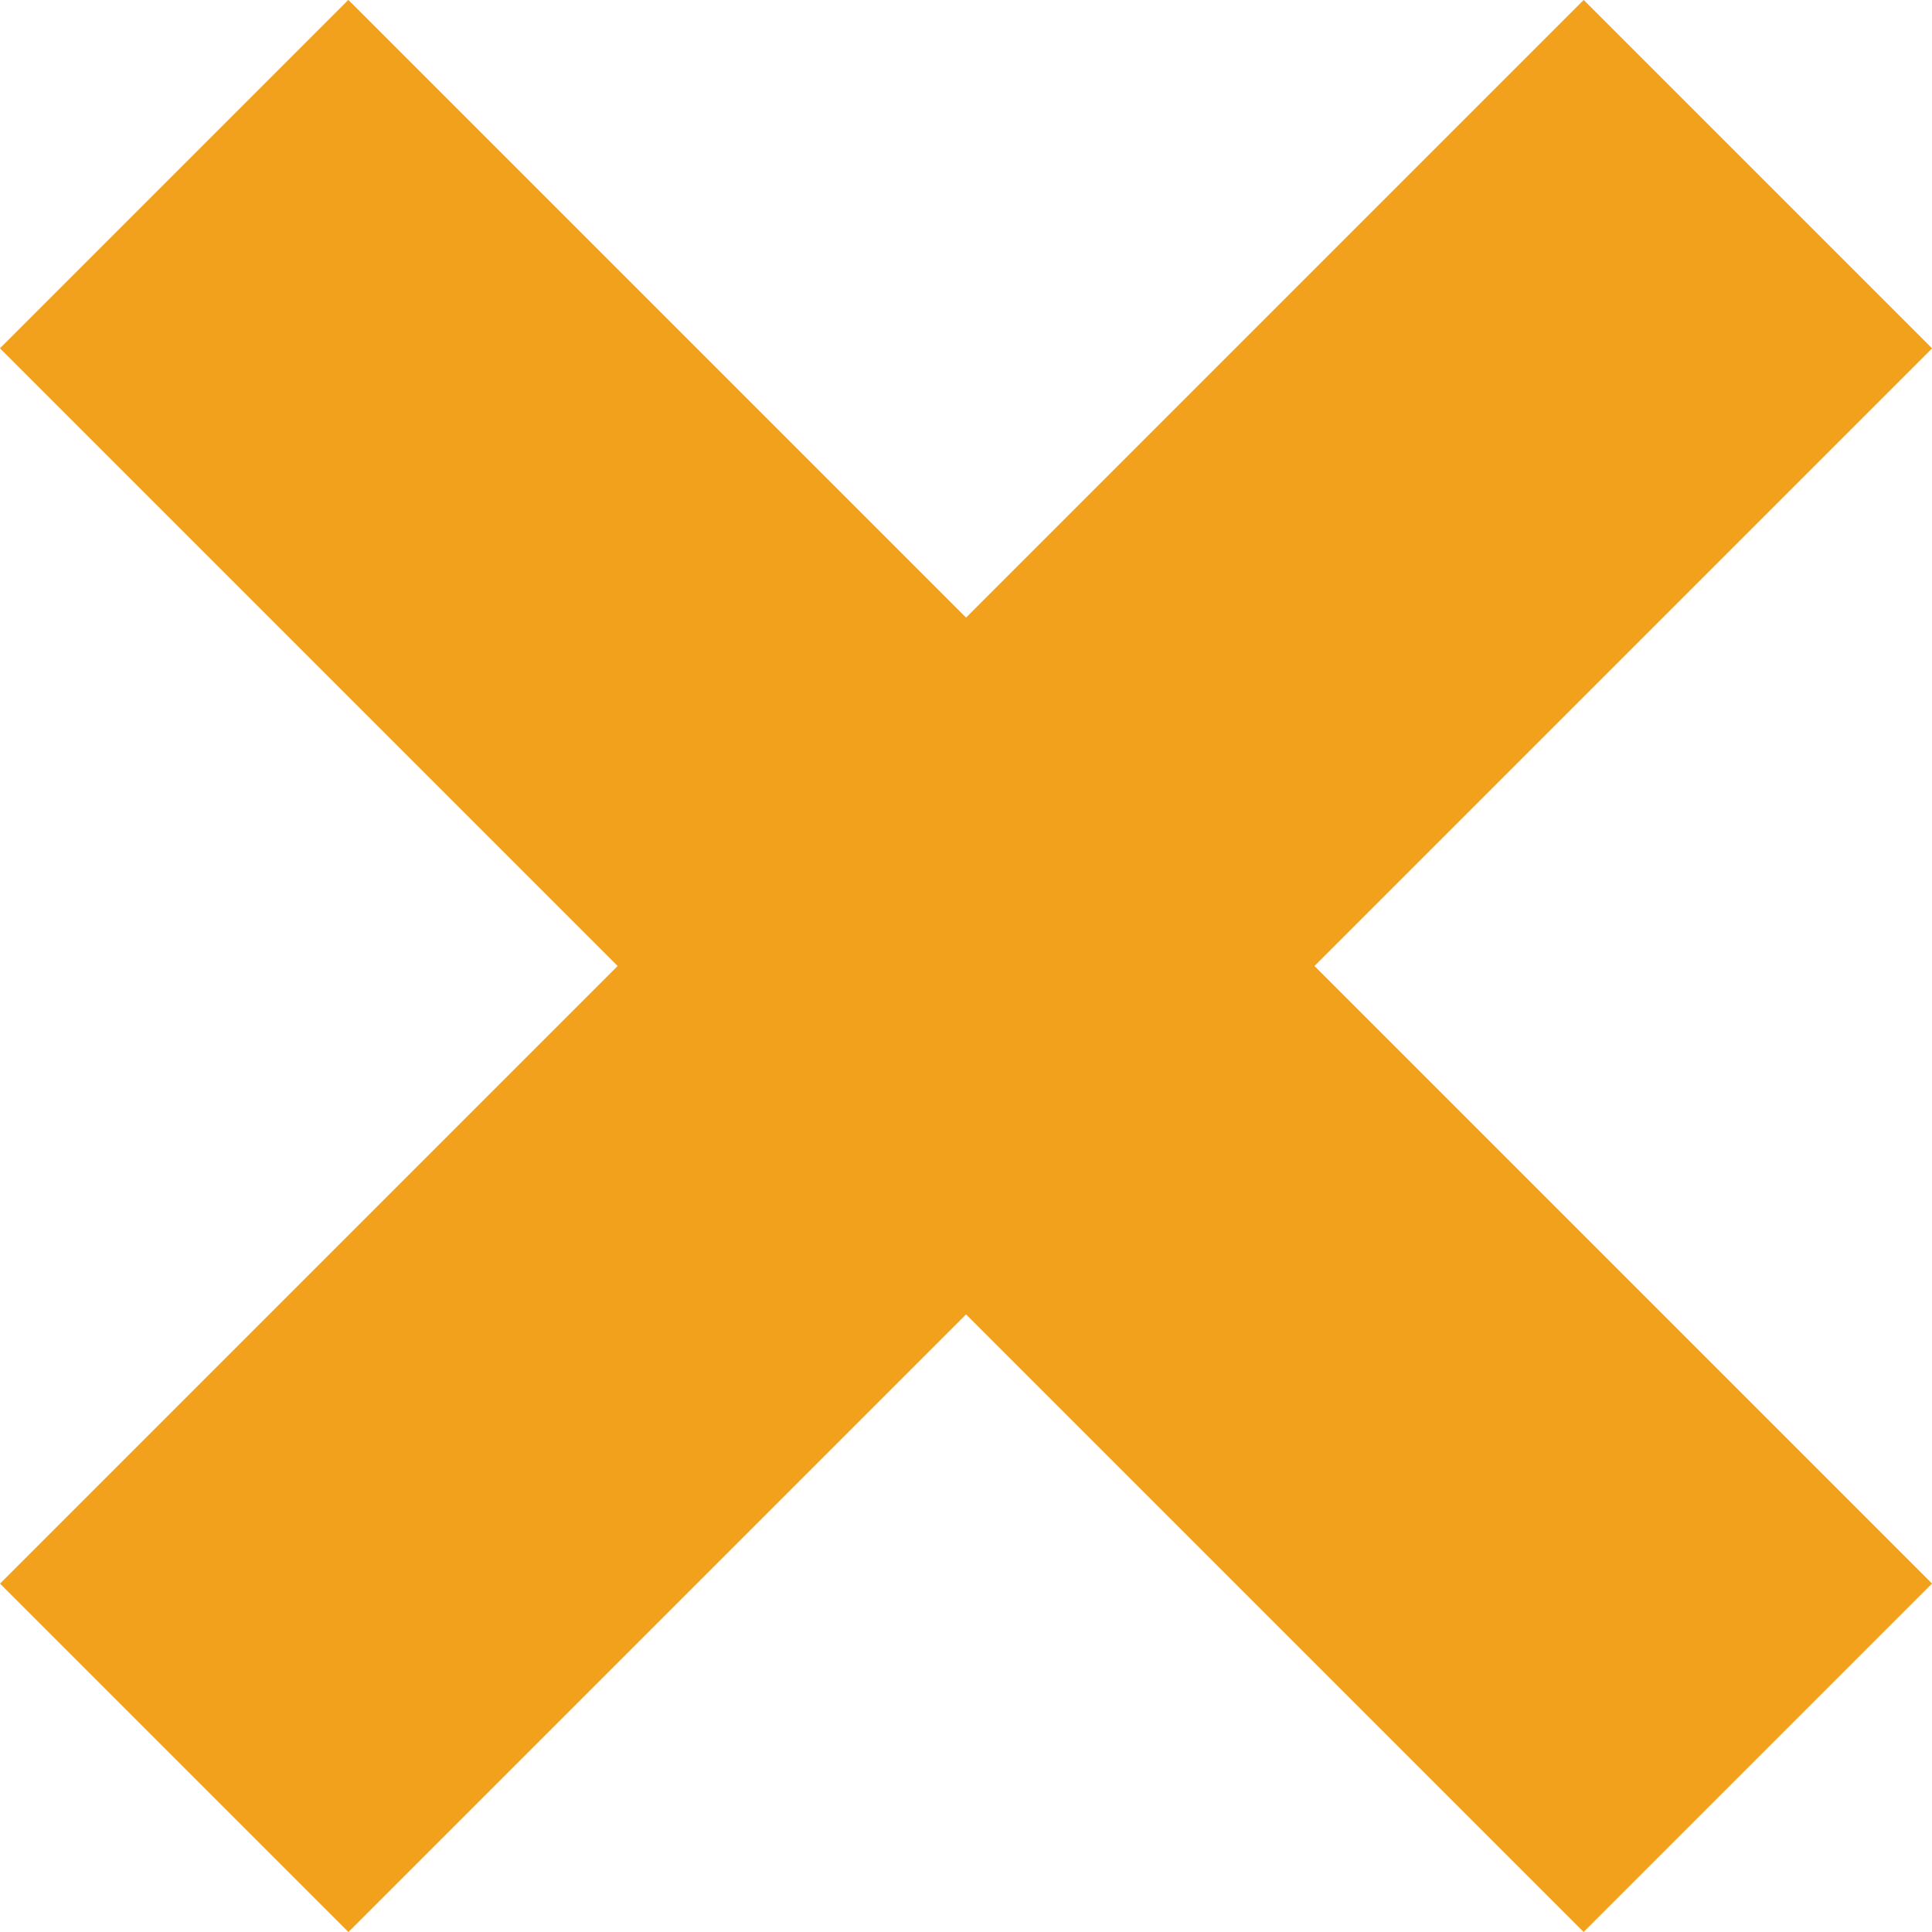 <svg id="Layer_1" data-name="Layer 1" xmlns="http://www.w3.org/2000/svg" viewBox="0 0 32.78 32.78"><defs><style>.cls-1{fill:#f2a11d;}</style></defs><rect class="cls-1" x="-2.61" y="12.21" width="38" height="8.36" transform="translate(16.39 -6.79) rotate(45)"/><rect class="cls-1" x="-2.61" y="12.21" width="38" height="8.36" transform="translate(39.57 16.39) rotate(135)"/></svg>